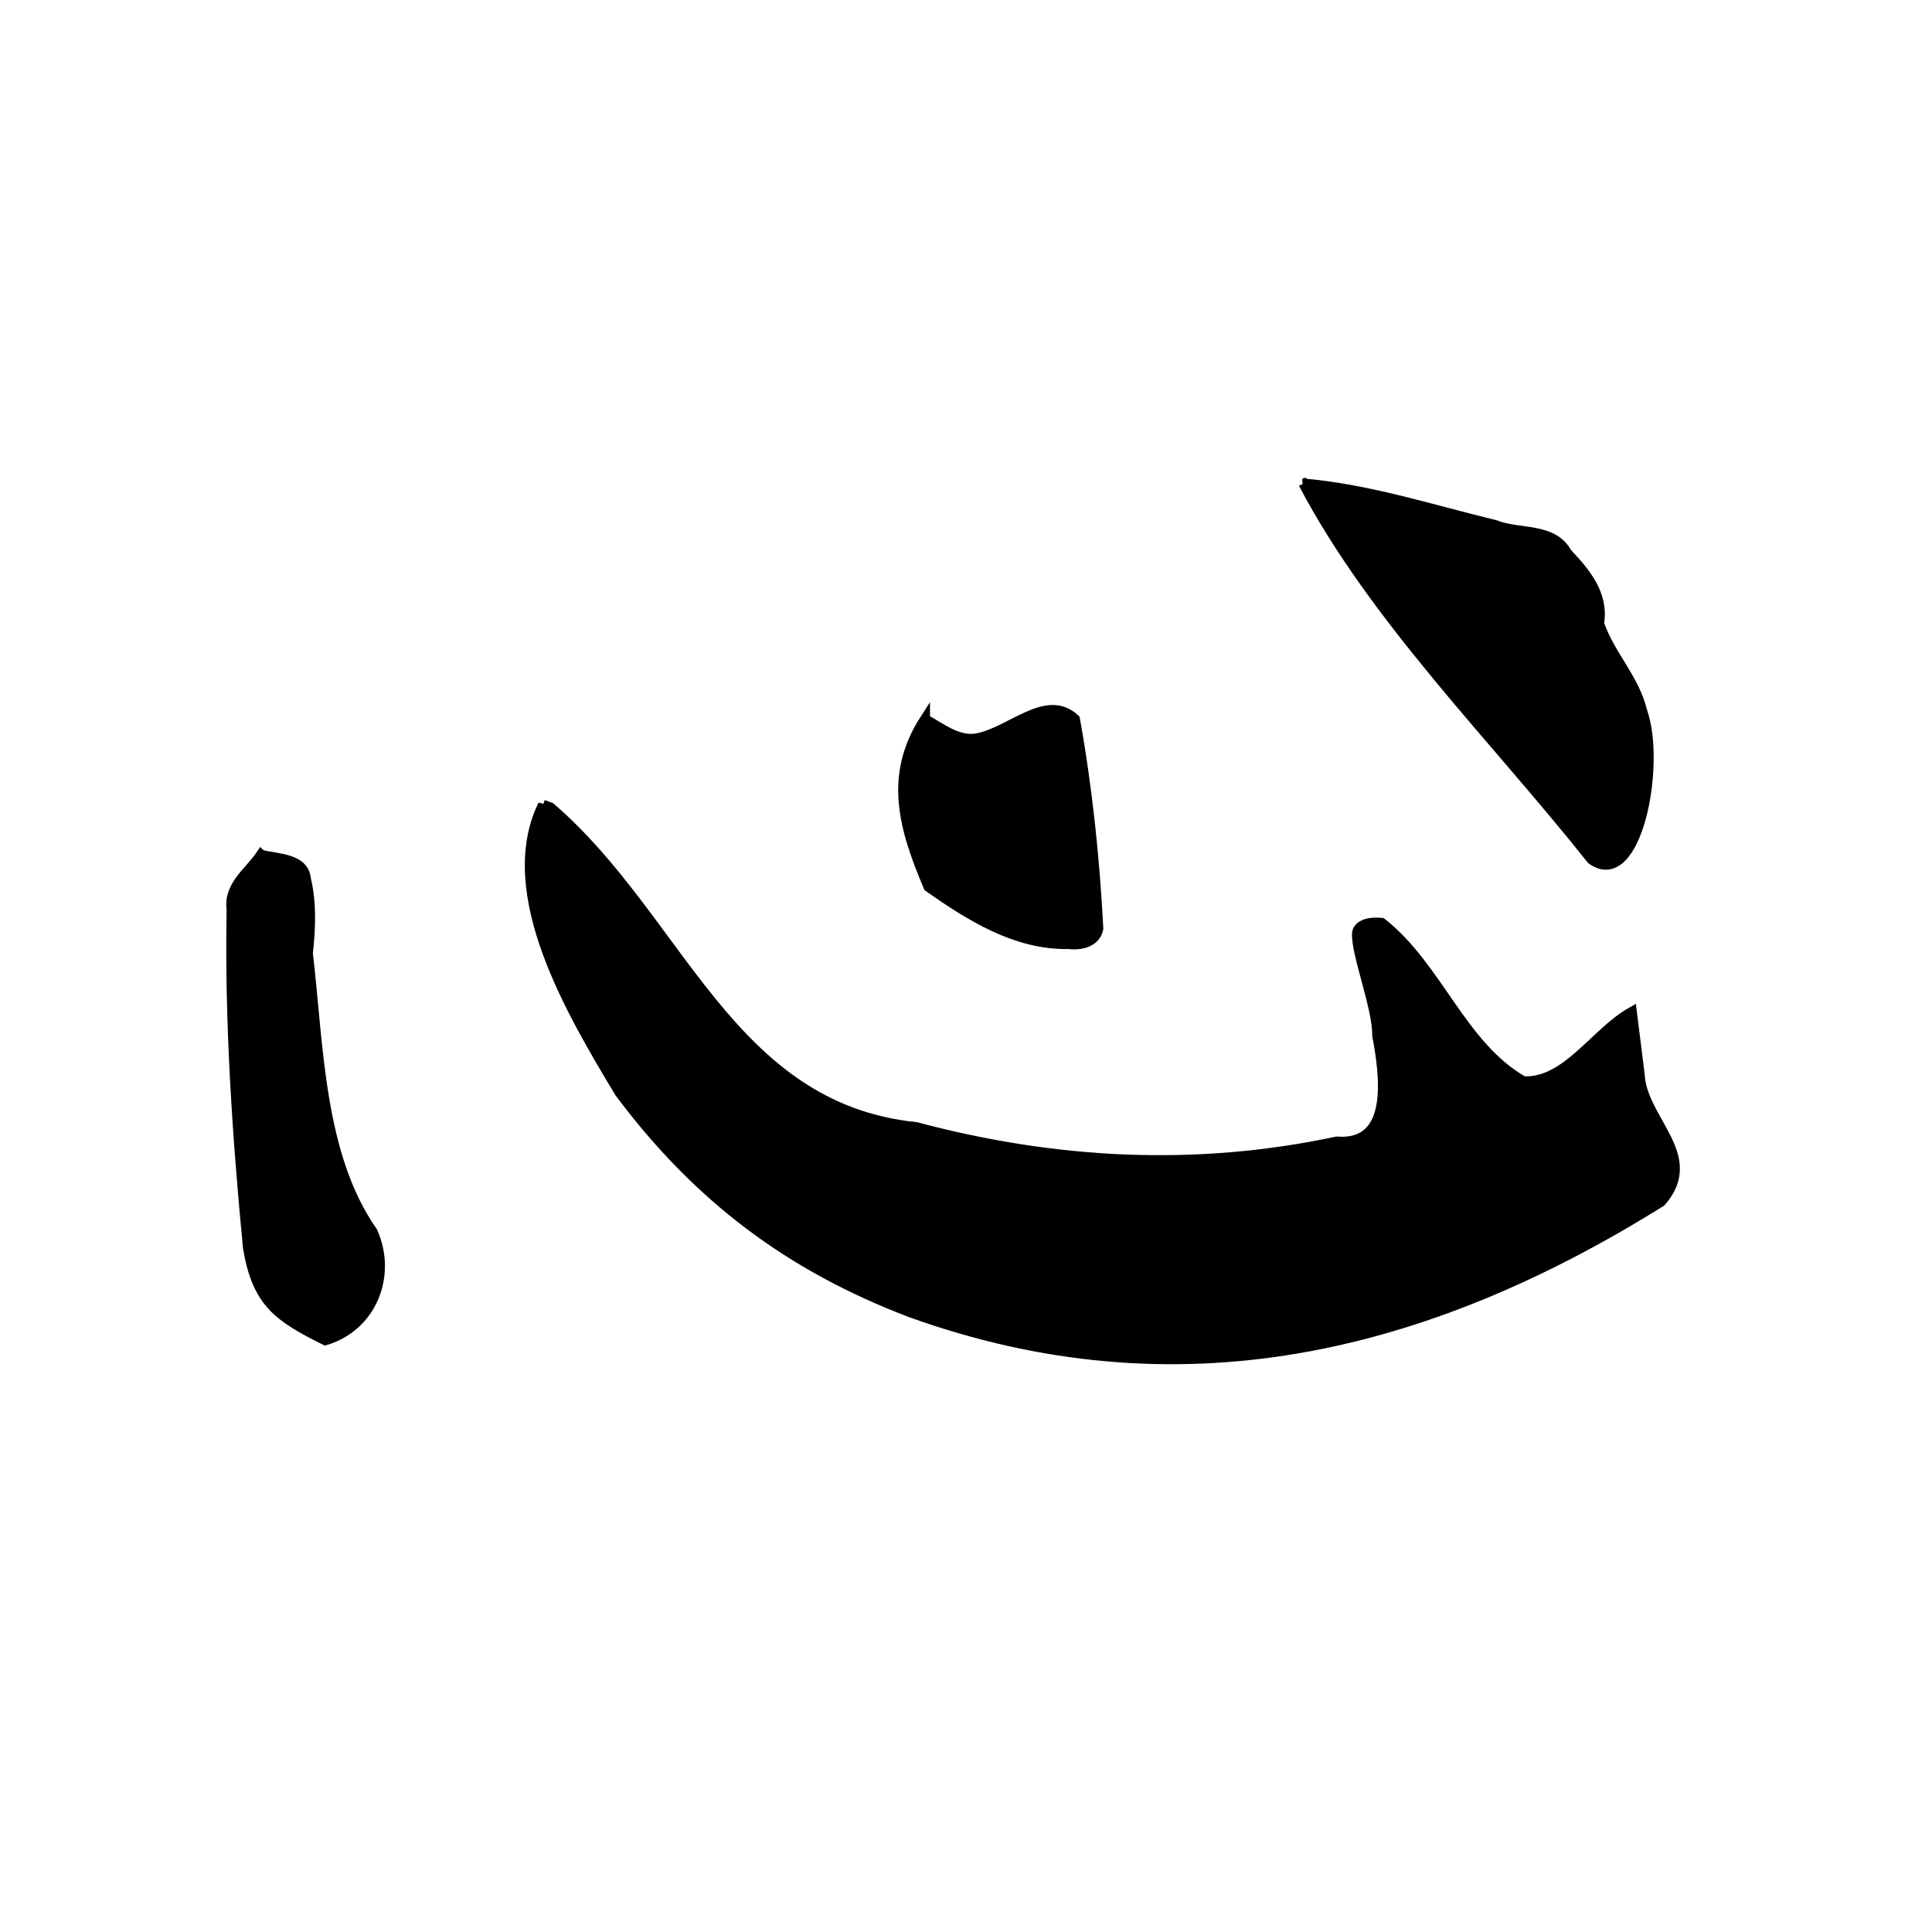 <?xml version="1.0" encoding="UTF-8" standalone="no"?>
<!-- Created with Inkscape (http://www.inkscape.org/) -->

<svg
   xmlns:dc="http://purl.org/dc/elements/1.1/"
   xmlns:cc="http://creativecommons.org/ns#"
   xmlns:rdf="http://www.w3.org/1999/02/22-rdf-syntax-ns#"
   xmlns:svg="http://www.w3.org/2000/svg"
   xmlns="http://www.w3.org/2000/svg"
   xmlns:sodipodi="http://sodipodi.sourceforge.net/DTD/sodipodi-0.dtd"
   xmlns:inkscape="http://www.inkscape.org/namespaces/inkscape"
   width="1000"
   height="1000"
   id="svg3173"
   version="1.1"
   inkscape:version="0.47 r22583"
   sodipodi:docname="5fc3.svg"
   inkscape:export-filename="E:\chinese\yan\5fc3.png"
   inkscape:export-xdpi="17.961918"
   inkscape:export-ydpi="17.961918">
  <title
     id="title2831">Xin</title>
  <defs
     id="defs3175">
    <inkscape:perspective
       sodipodi:type="inkscape:persp3d"
       inkscape:vp_x="0 : 526.18109 : 1"
       inkscape:vp_y="0 : 1000 : 0"
       inkscape:vp_z="744.09448 : 526.18109 : 1"
       inkscape:persp3d-origin="372.04724 : 350.78739 : 1"
       id="perspective3181" />
    <inkscape:perspective
       id="perspective3191"
       inkscape:persp3d-origin="0.5 : 0.33333333 : 1"
       inkscape:vp_z="1 : 0.5 : 1"
       inkscape:vp_y="0 : 1000 : 0"
       inkscape:vp_x="0 : 0.5 : 1"
       sodipodi:type="inkscape:persp3d" />
    <inkscape:perspective
       id="perspective4006"
       inkscape:persp3d-origin="0.5 : 0.33333333 : 1"
       inkscape:vp_z="1 : 0.5 : 1"
       inkscape:vp_y="0 : 1000 : 0"
       inkscape:vp_x="0 : 0.5 : 1"
       sodipodi:type="inkscape:persp3d" />
    <inkscape:perspective
       id="perspective4034"
       inkscape:persp3d-origin="0.5 : 0.33333333 : 1"
       inkscape:vp_z="1 : 0.5 : 1"
       inkscape:vp_y="0 : 1000 : 0"
       inkscape:vp_x="0 : 0.5 : 1"
       sodipodi:type="inkscape:persp3d" />
    <inkscape:perspective
       id="perspective4081"
       inkscape:persp3d-origin="0.5 : 0.33333333 : 1"
       inkscape:vp_z="1 : 0.5 : 1"
       inkscape:vp_y="0 : 1000 : 0"
       inkscape:vp_x="0 : 0.5 : 1"
       sodipodi:type="inkscape:persp3d" />
    <inkscape:perspective
       id="perspective4147"
       inkscape:persp3d-origin="0.5 : 0.33333333 : 1"
       inkscape:vp_z="1 : 0.5 : 1"
       inkscape:vp_y="0 : 1000 : 0"
       inkscape:vp_x="0 : 0.5 : 1"
       sodipodi:type="inkscape:persp3d" />
    <inkscape:perspective
       id="perspective3858"
       inkscape:persp3d-origin="0.5 : 0.33333333 : 1"
       inkscape:vp_z="1 : 0.5 : 1"
       inkscape:vp_y="0 : 1000 : 0"
       inkscape:vp_x="0 : 0.5 : 1"
       sodipodi:type="inkscape:persp3d" />
    <inkscape:perspective
       id="perspective3876"
       inkscape:persp3d-origin="0.5 : 0.33333333 : 1"
       inkscape:vp_z="1 : 0.5 : 1"
       inkscape:vp_y="0 : 1000 : 0"
       inkscape:vp_x="0 : 0.5 : 1"
       sodipodi:type="inkscape:persp3d" />
    <inkscape:perspective
       id="perspective3901"
       inkscape:persp3d-origin="0.5 : 0.33333333 : 1"
       inkscape:vp_z="1 : 0.5 : 1"
       inkscape:vp_y="0 : 1000 : 0"
       inkscape:vp_x="0 : 0.5 : 1"
       sodipodi:type="inkscape:persp3d" />
    <inkscape:perspective
       id="perspective5282"
       inkscape:persp3d-origin="0.5 : 0.33333333 : 1"
       inkscape:vp_z="1 : 0.5 : 1"
       inkscape:vp_y="0 : 1000 : 0"
       inkscape:vp_x="0 : 0.5 : 1"
       sodipodi:type="inkscape:persp3d" />
    <inkscape:perspective
       id="perspective6657"
       inkscape:persp3d-origin="0.5 : 0.33333333 : 1"
       inkscape:vp_z="1 : 0.5 : 1"
       inkscape:vp_y="0 : 1000 : 0"
       inkscape:vp_x="0 : 0.5 : 1"
       sodipodi:type="inkscape:persp3d" />
    <inkscape:perspective
       id="perspective7221"
       inkscape:persp3d-origin="0.5 : 0.33333333 : 1"
       inkscape:vp_z="1 : 0.5 : 1"
       inkscape:vp_y="0 : 1000 : 0"
       inkscape:vp_x="0 : 0.5 : 1"
       sodipodi:type="inkscape:persp3d" />
    <inkscape:perspective
       id="perspective7762"
       inkscape:persp3d-origin="0.5 : 0.33333333 : 1"
       inkscape:vp_z="1 : 0.5 : 1"
       inkscape:vp_y="0 : 1000 : 0"
       inkscape:vp_x="0 : 0.5 : 1"
       sodipodi:type="inkscape:persp3d" />
    <inkscape:perspective
       id="perspective3824"
       inkscape:persp3d-origin="0.5 : 0.33333333 : 1"
       inkscape:vp_z="1 : 0.5 : 1"
       inkscape:vp_y="0 : 1000 : 0"
       inkscape:vp_x="0 : 0.5 : 1"
       sodipodi:type="inkscape:persp3d" />
    <inkscape:perspective
       id="perspective3037"
       inkscape:persp3d-origin="0.5 : 0.33333333 : 1"
       inkscape:vp_z="1 : 0.5 : 1"
       inkscape:vp_y="0 : 1000 : 0"
       inkscape:vp_x="0 : 0.5 : 1"
       sodipodi:type="inkscape:persp3d" />
    <inkscape:perspective
       id="perspective7183"
       inkscape:persp3d-origin="0.5 : 0.33333333 : 1"
       inkscape:vp_z="1 : 0.5 : 1"
       inkscape:vp_y="0 : 1000 : 0"
       inkscape:vp_x="0 : 0.5 : 1"
       sodipodi:type="inkscape:persp3d" />
    <inkscape:perspective
       id="perspective2994"
       inkscape:persp3d-origin="0.5 : 0.33333333 : 1"
       inkscape:vp_z="1 : 0.5 : 1"
       inkscape:vp_y="0 : 1000 : 0"
       inkscape:vp_x="0 : 0.5 : 1"
       sodipodi:type="inkscape:persp3d" />
  </defs>
  <sodipodi:namedview
     id="base"
     pagecolor="#ffffff"
     bordercolor="#666666"
     borderopacity="1.0"
     inkscape:pageopacity="0.0"
     inkscape:pageshadow="2"
     inkscape:zoom="0.49497475"
     inkscape:cx="468.38518"
     inkscape:cy="501.15052"
     inkscape:document-units="px"
     inkscape:current-layer="g3804"
     showgrid="false"
     inkscape:window-width="1440"
     inkscape:window-height="840"
     inkscape:window-x="-4"
     inkscape:window-y="-4"
     inkscape:window-maximized="1" />
  <g
     inkscape:label="Layer 1"
     inkscape:groupmode="layer"
     id="layer1"
     transform="translate(0,-52.362)">
    <g
       transform="matrix(4.742,0,0,4.742,-575.388,-3945.136)"
       id="g3804"
       style="fill:none;fill-opacity:1">
      <g
         id="g2846"
         transform="matrix(1.113,0,0,1.113,-33.067,-180.631)">
        <path
           id="path5140"
           d="m 164.325,1003.531 c -1.13,1.673 -3.201,3.033 -2.882,5.329 -0.206,11.058 0.549,22.2 1.605,33.222 0.907,5.394 3.002,6.775 7.579,9.063 4.559,-1.357 6.549,-6.334 4.644,-10.635 -5.281,-7.533 -5.287,-18.339 -6.349,-27.31 0.262,-2.439 0.379,-4.894 -0.192,-7.297 -0.2,-2.038 -2.718,-1.95 -4.404,-2.371 z"
           style="fill:#000000;fill-opacity:1;stroke:#000000;stroke-width:0.98px;stroke-linecap:butt;stroke-linejoin:miter;stroke-opacity:1"
           sodipodi:nodetypes="cccccccc" />
        <path
           sodipodi:nodetypes="ccccccccsccccc"
           id="path5142"
           d="m 191.983,998.63 c -4.249,8.713 2.945,20.599 7.519,28.225 7.704,10.307 16.707,17.042 28.466,21.53 26.208,9.454 50.424,3.676 73.66,-10.834 3.93,-4.483 -1.896,-7.982 -2.099,-12.495 -0.255,-2.04 -0.51,-4.08 -0.765,-6.119 -3.62,2.021 -6.361,6.994 -10.63,6.809 -6.091,-3.46 -8.391,-11.204 -13.899,-15.535 -1.479,-0.156 -2.377,0.321 -2.421,1.03 -0.122,1.952 2.041,7.363 1.977,10.018 0.721,3.787 1.726,10.848 -3.956,10.395 -13.86,2.948 -27.588,2.224 -41.258,-1.414 -18.373,-1.88 -23.148,-20.404 -35.864,-31.344 -0.243,-0.088 -0.487,-0.177 -0.73,-0.265 z"
           style="fill:#000000;fill-opacity:1;stroke:#000000;stroke-width:0.98px;stroke-linecap:butt;stroke-linejoin:miter;stroke-opacity:1" />
        <path
           id="path5144"
           d="m 229.444,990.227 c -3.602,5.575 -2.077,10.724 0.35,16.455 4.062,2.857 8.586,5.7 13.724,5.602 1.169,0.144 2.646,-0.146 2.924,-1.504 -0.357,-6.875 -1.072,-13.765 -2.294,-20.553 -2.802,-2.626 -6.293,1.308 -9.682,1.898 -1.85,0.28 -3.432,-1.03 -5.022,-1.898 z"
           style="fill:#000000;fill-opacity:1;stroke:#000000;stroke-width:0.98px;stroke-linecap:butt;stroke-linejoin:miter;stroke-opacity:1"
           sodipodi:nodetypes="ccccccc" />
        <path
           id="path5146"
           d="m 266.555,967.12 c 6.977,13.287 18.797,24.939 28.263,36.867 4.444,3.215 6.829,-9.348 4.955,-14.557 -0.756,-3.18 -3.203,-5.536 -4.222,-8.584 0.466,-2.875 -1.337,-4.986 -3.144,-6.904 -1.392,-2.558 -4.673,-1.804 -7.055,-2.751 -6.234,-1.509 -12.378,-3.514 -18.798,-4.071 z"
           style="fill:#000000;fill-opacity:1;stroke:#000000;stroke-width:0.98px;stroke-linecap:butt;stroke-linejoin:miter;stroke-opacity:1"
           sodipodi:nodetypes="ccccccc" />
      </g>
    </g>
  </g>
</svg>
